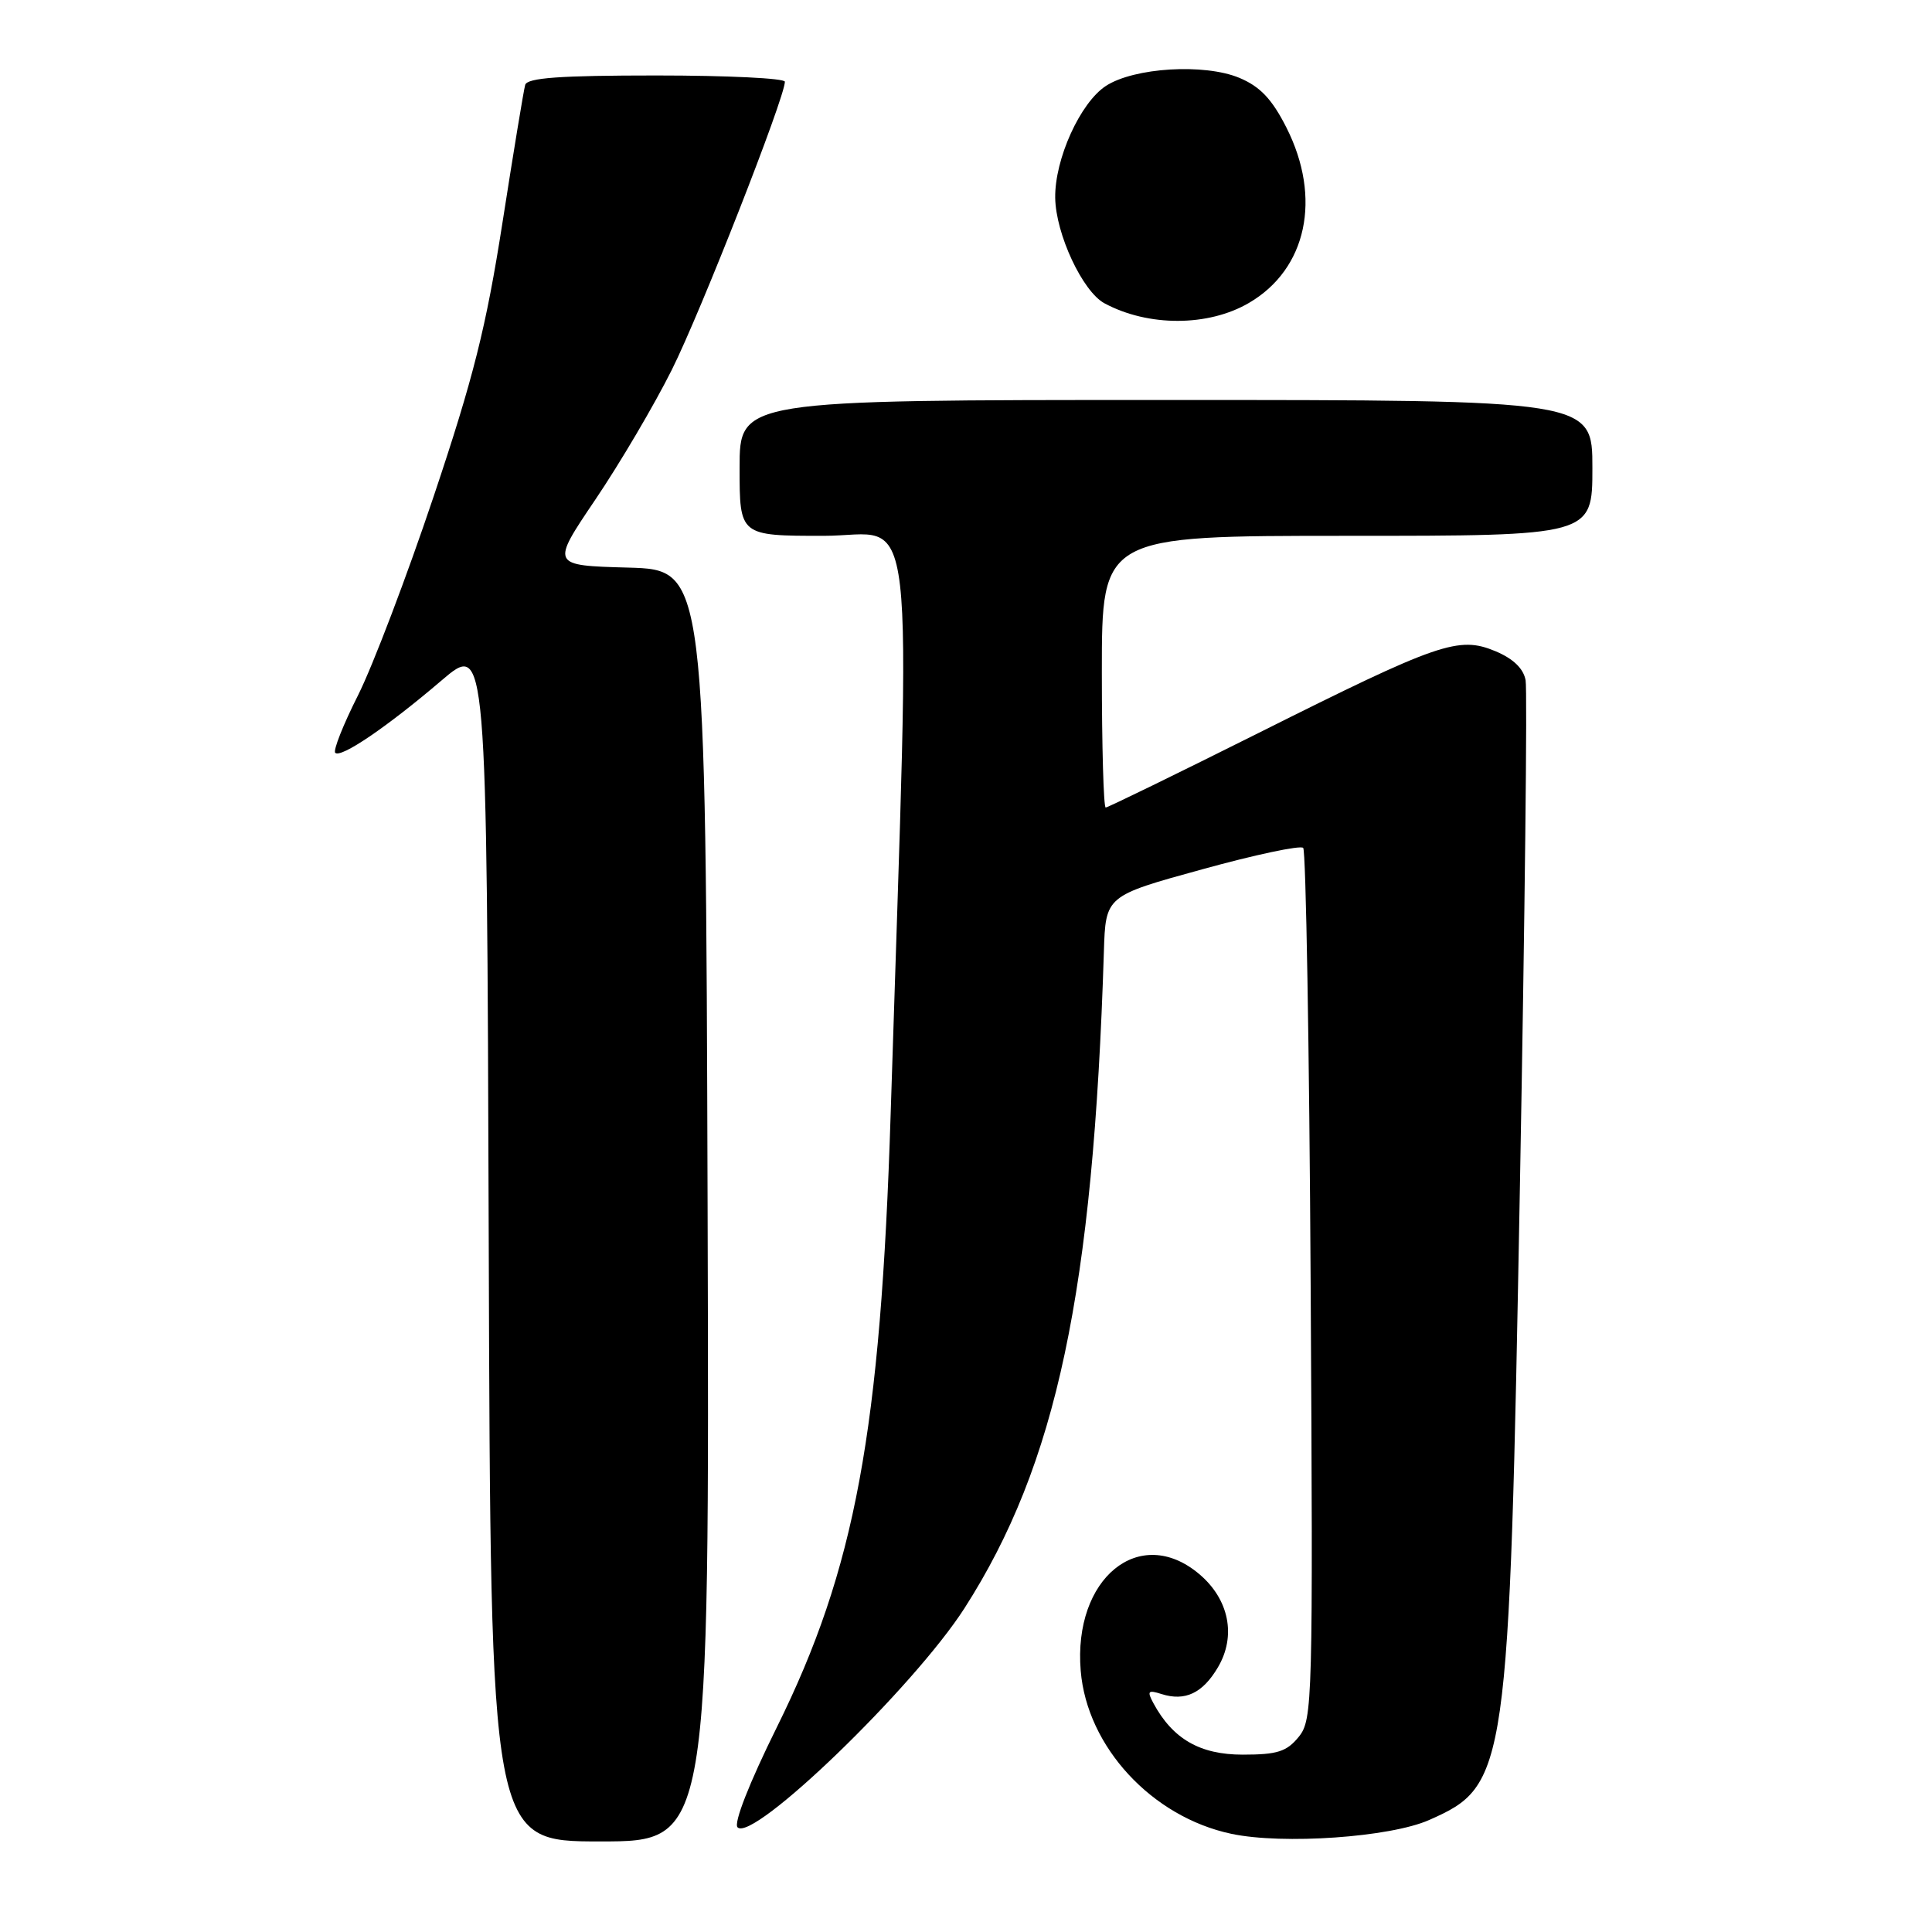 <?xml version="1.0" encoding="UTF-8" standalone="no"?>
<!DOCTYPE svg PUBLIC "-//W3C//DTD SVG 1.1//EN" "http://www.w3.org/Graphics/SVG/1.1/DTD/svg11.dtd" >
<svg xmlns="http://www.w3.org/2000/svg" xmlns:xlink="http://www.w3.org/1999/xlink" version="1.1" viewBox="0 0 256 256">
 <g >
 <path fill="currentColor"
d=" M 93.76 159.75 C 93.50 75.50 93.50 75.50 83.24 75.21 C 72.99 74.93 72.99 74.93 78.88 66.21 C 82.12 61.42 86.69 53.67 89.02 49.00 C 92.83 41.39 104.00 12.92 104.00 10.83 C 104.00 10.37 96.34 10.00 86.97 10.00 C 74.20 10.00 69.85 10.31 69.59 11.25 C 69.39 11.94 68.04 20.15 66.58 29.50 C 64.41 43.38 62.74 50.04 57.47 65.75 C 53.92 76.34 49.41 88.20 47.45 92.11 C 45.48 96.01 44.12 99.45 44.42 99.75 C 45.16 100.49 51.30 96.32 58.50 90.17 C 64.50 85.05 64.50 85.05 64.76 164.52 C 65.01 244.00 65.01 244.00 79.51 244.00 C 94.01 244.00 94.01 244.00 93.76 159.75 Z  M 189.37 241.16 C 199.75 236.57 199.97 235.02 201.40 157.00 C 202.05 121.52 202.39 91.44 202.15 90.14 C 201.87 88.58 200.51 87.28 198.16 86.29 C 193.27 84.25 190.70 85.14 166.79 97.11 C 155.91 102.55 146.79 107.00 146.51 107.00 C 146.23 107.00 146.00 98.90 146.00 89.00 C 146.00 71.00 146.00 71.00 178.50 71.00 C 211.00 71.00 211.00 71.00 211.00 62.00 C 211.00 53.00 211.00 53.00 154.50 53.00 C 98.00 53.00 98.00 53.00 98.00 62.00 C 98.00 71.00 98.00 71.00 109.15 71.00 C 121.61 71.00 120.69 63.05 118.02 147.50 C 116.69 189.71 113.32 207.89 102.94 228.86 C 99.26 236.29 97.19 241.59 97.73 242.13 C 99.76 244.16 121.08 223.57 127.81 213.08 C 140.00 194.06 144.86 171.16 146.27 126.11 C 146.50 118.71 146.50 118.71 159.26 115.20 C 166.27 113.26 172.31 111.98 172.68 112.35 C 173.04 112.71 173.49 138.83 173.67 170.39 C 173.99 225.68 173.93 227.86 172.09 230.14 C 170.50 232.10 169.25 232.50 164.67 232.50 C 158.99 232.50 155.39 230.42 152.82 225.66 C 151.97 224.07 152.12 223.90 153.91 224.47 C 157.03 225.46 159.36 224.36 161.38 220.93 C 163.84 216.77 162.86 211.90 158.89 208.56 C 151.00 201.92 142.18 209.13 143.20 221.39 C 144.03 231.46 152.63 240.76 163.16 242.99 C 169.99 244.44 184.20 243.45 189.37 241.16 Z  M 165.49 40.14 C 173.17 35.66 175.18 26.23 170.45 16.89 C 168.54 13.12 166.97 11.47 164.23 10.32 C 159.59 8.38 150.26 8.95 146.53 11.39 C 143.13 13.62 139.75 21.08 139.82 26.21 C 139.89 31.01 143.45 38.63 146.35 40.19 C 152.15 43.31 160.11 43.29 165.49 40.14 Z "/>
</g>
</svg>